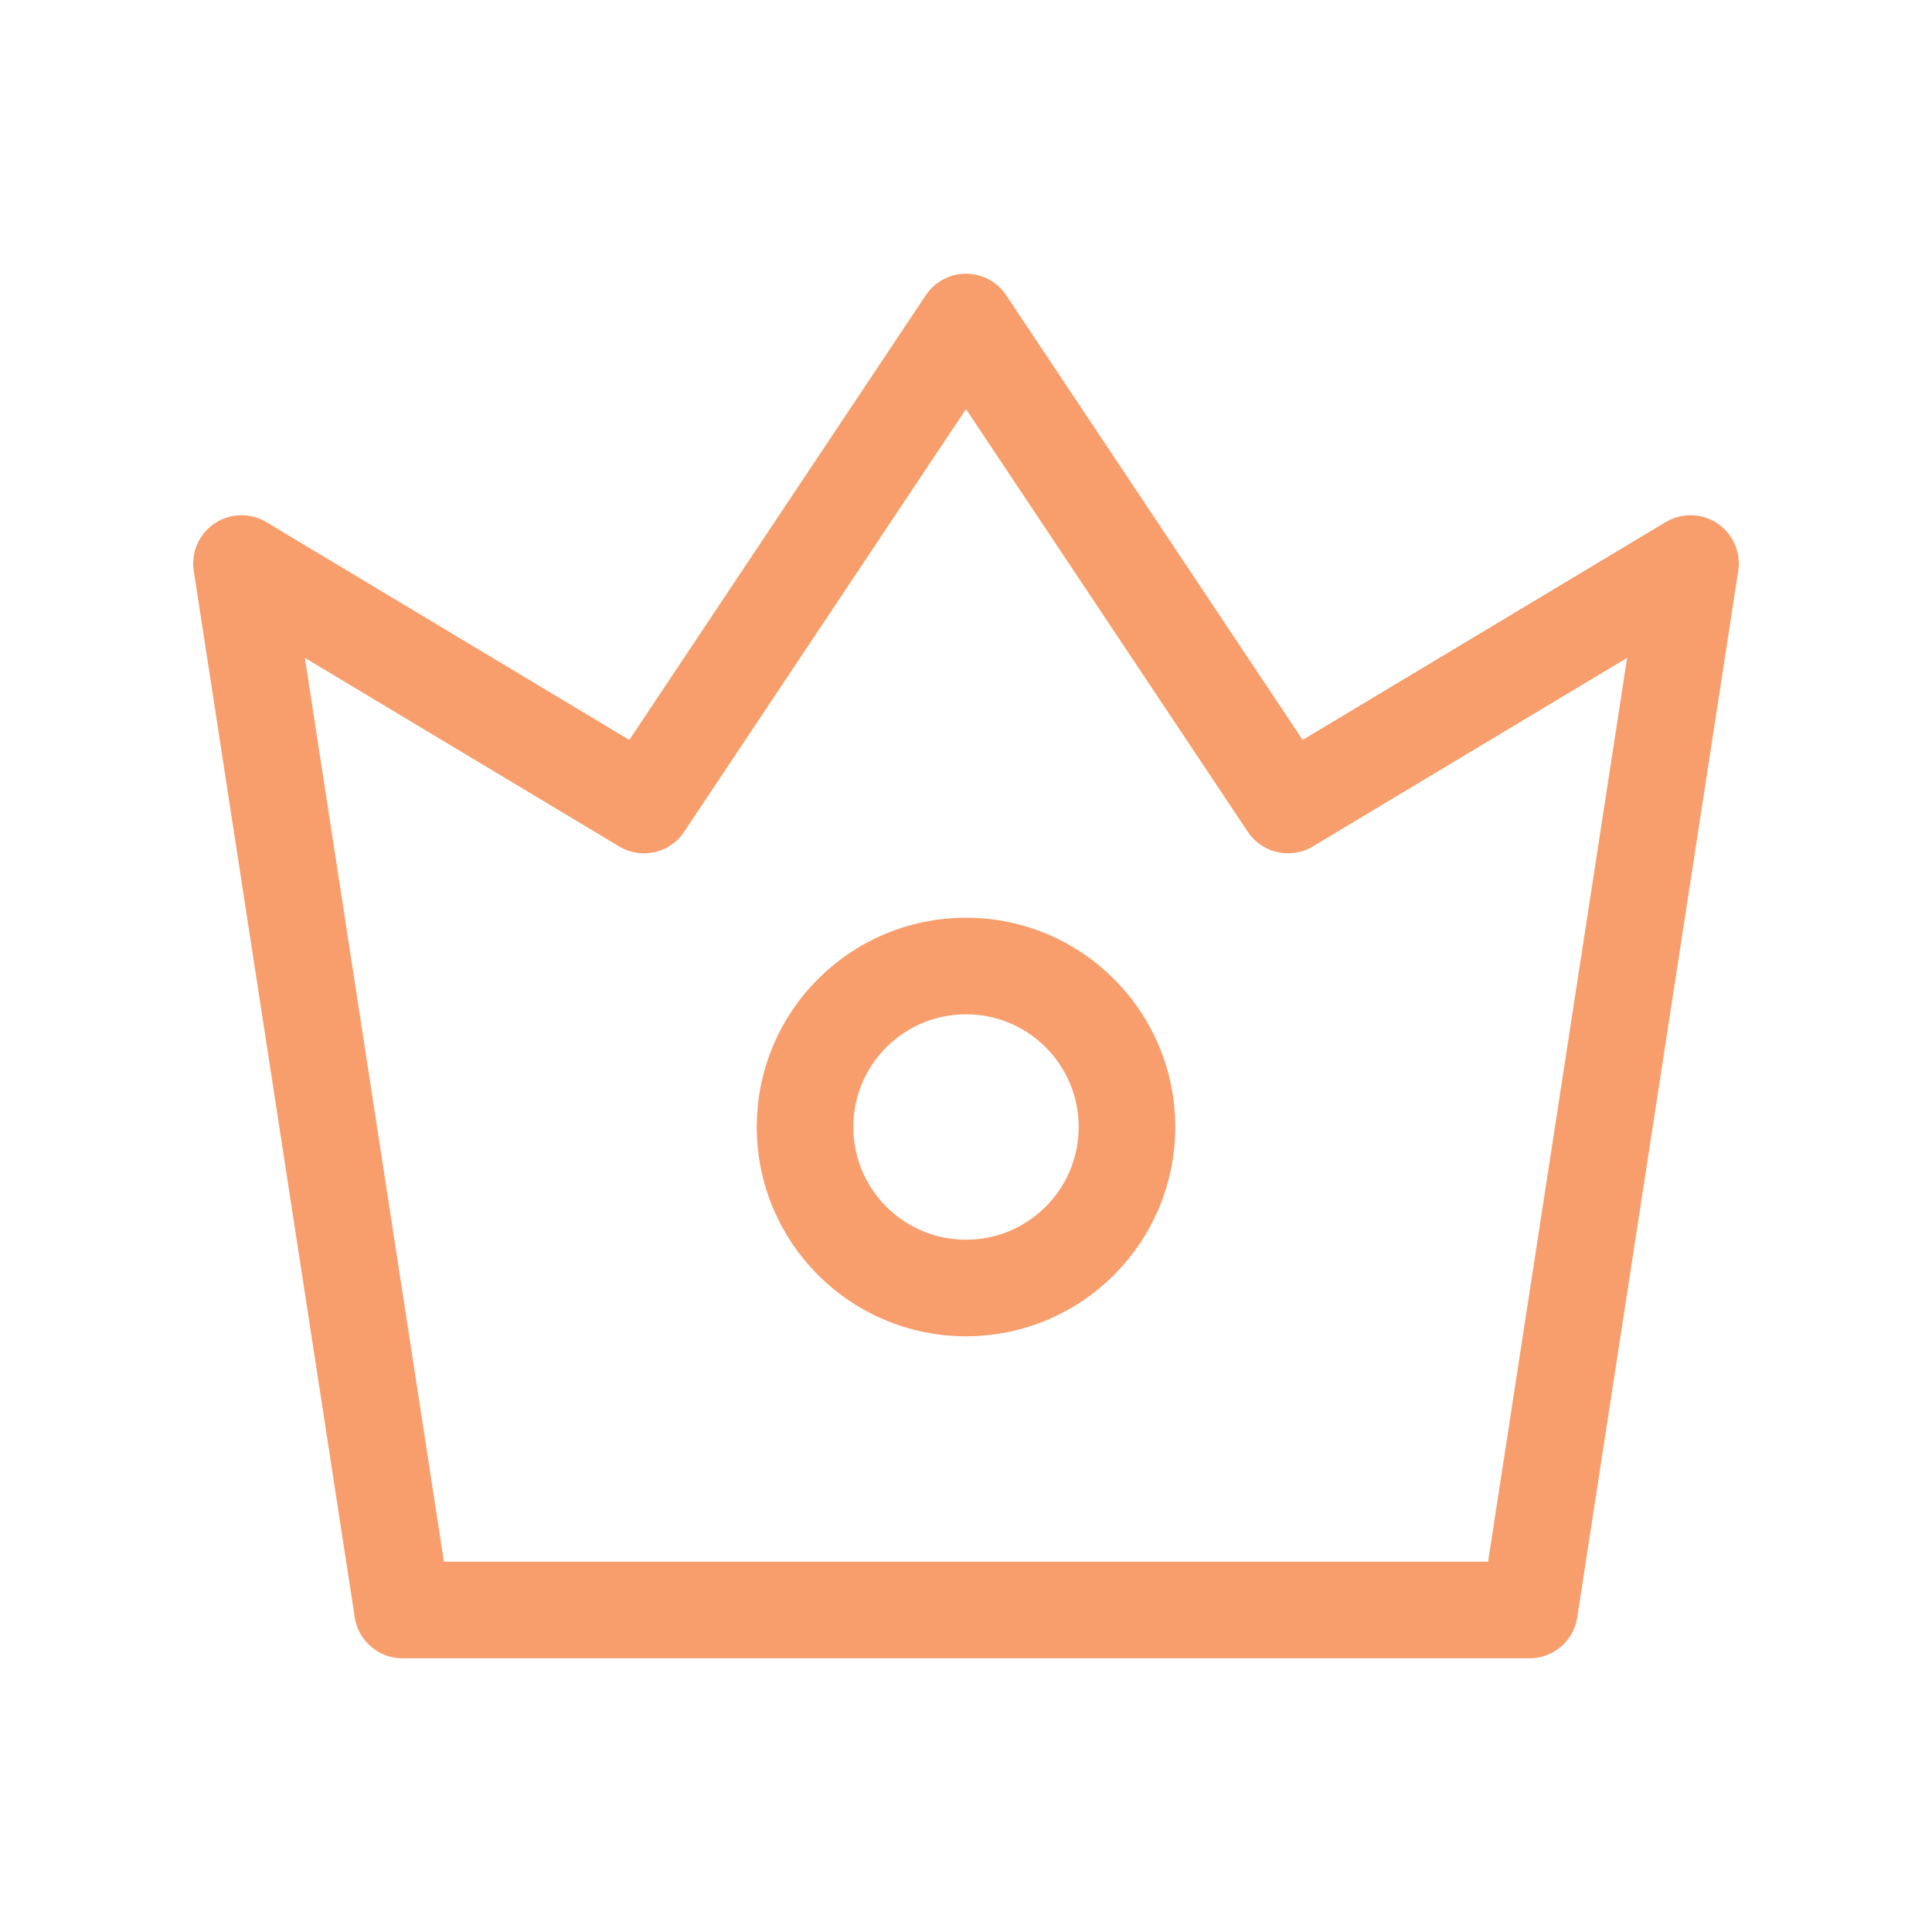 <svg width="40" height="40" viewBox="0 0 40 40" fill="none" xmlns="http://www.w3.org/2000/svg">
<path d="M5 11.667L8.333 33.333H31.667L35 11.667L26.667 16.667L20 6.667L13.333 16.667L5 11.667Z" stroke="#F89E6C" stroke-width="2" stroke-linecap="round" stroke-linejoin="round"/>
<path d="M20 26.667C21.841 26.667 23.333 25.174 23.333 23.333C23.333 21.492 21.841 20 20 20C18.159 20 16.667 21.492 16.667 23.333C16.667 25.174 18.159 26.667 20 26.667Z" stroke="#F89E6C" stroke-width="2" stroke-linecap="round" stroke-linejoin="round"/>
</svg>
